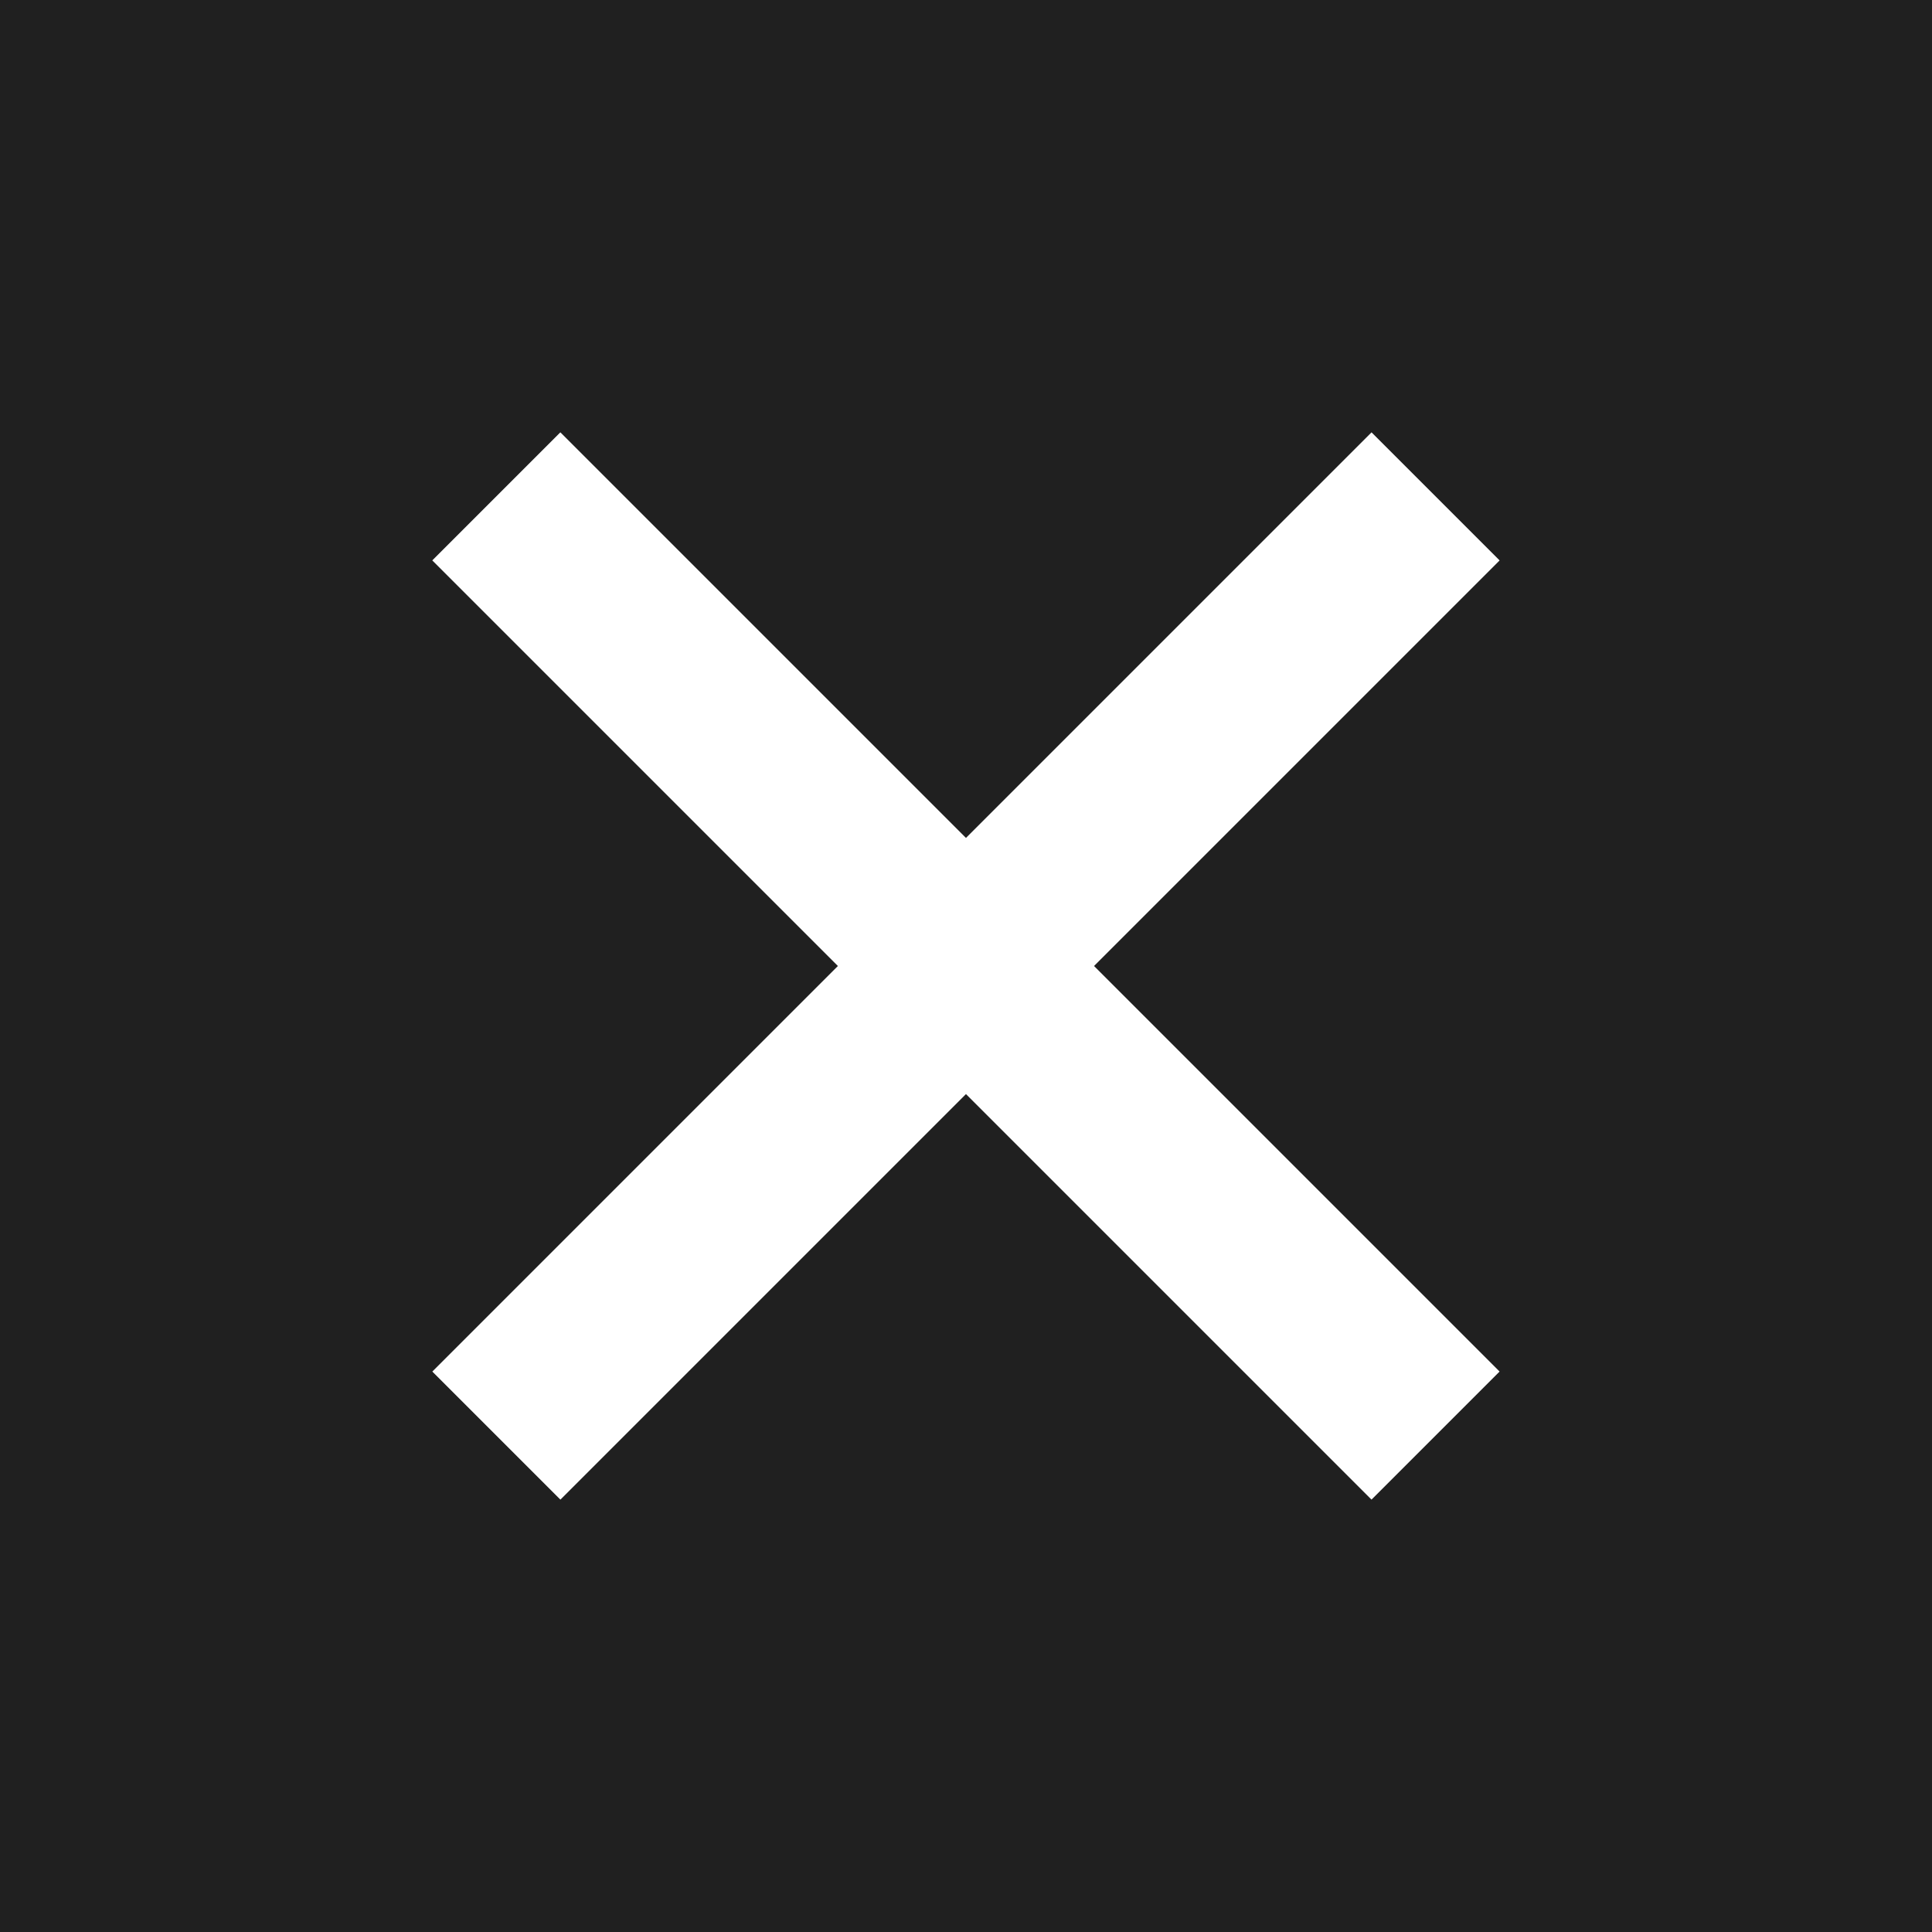 <svg width="32" height="32" viewBox="0 0 32 32" fill="none" xmlns="http://www.w3.org/2000/svg">
<rect width="32" height="32" fill="#E5E5E5"/>
<g clip-path="url(#clip0_891_3857)">
<rect width="768" height="1024" transform="translate(-714 -22)" fill="#202020"/>
<rect x="-714" y="-22" width="768" height="74" fill="#202020"/>
<path fill-rule="evenodd" clip-rule="evenodd" d="M16 7L-12 7V4L16 4V7Z" fill="white"/>
<path fill-rule="evenodd" clip-rule="evenodd" d="M16 17L-12 17V14L16 14V17Z" fill="white"/>
<path fill-rule="evenodd" clip-rule="evenodd" d="M16 27L-12 27V24L16 24V27Z" fill="white"/>
<rect opacity="0.3" x="-714" y="-22" width="768" height="1024" fill="black"/>
<rect x="-466" y="-22" width="520" height="1024" fill="#202020"/>
<rect x="7.16" y="9.282" width="3" height="22" transform="rotate(-45 7.16 9.282)" fill="white"/>
<rect x="22.717" y="7.161" width="3" height="22" transform="rotate(45 22.717 7.161)" fill="white"/>
</g>
<defs>
<clipPath id="clip0_891_3857">
<rect width="768" height="1024" fill="white" transform="translate(-714 -22)"/>
</clipPath>
</defs>
</svg>
